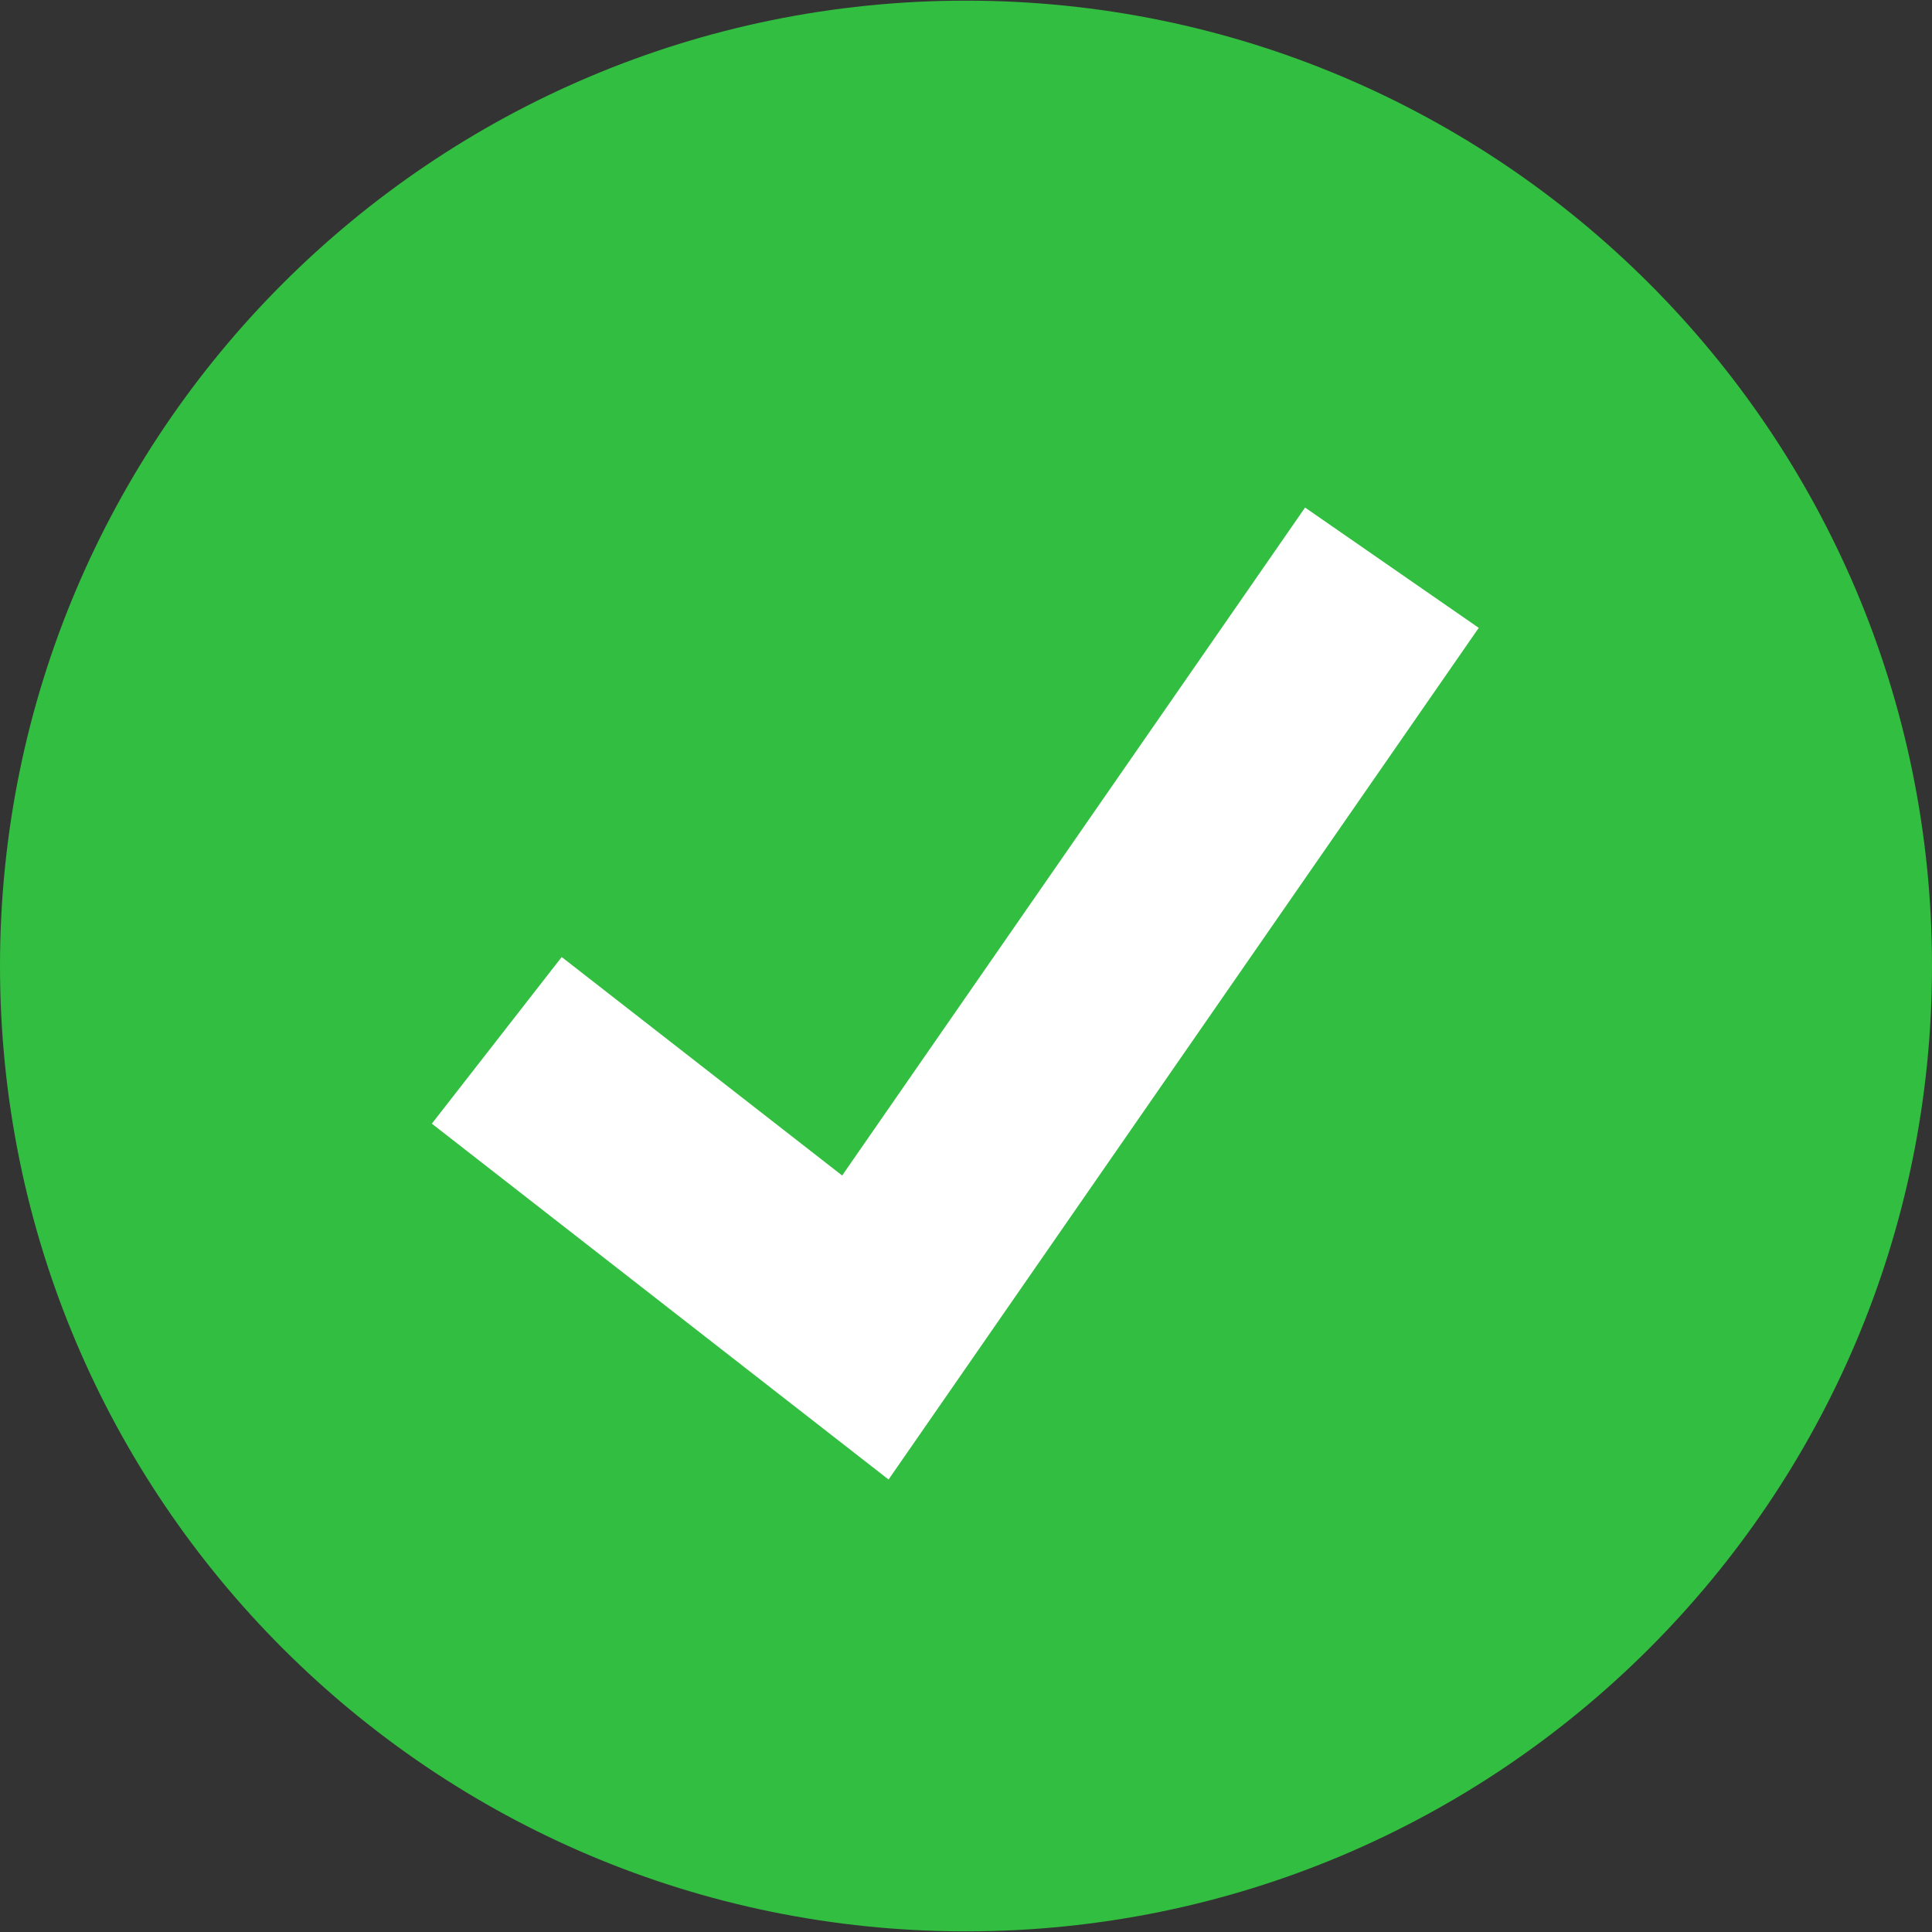 <svg width="48" height="48" viewBox="0 0 48 48" fill="none" xmlns="http://www.w3.org/2000/svg">
<rect x="0" y="0" width="48" height="48" fill="#333333" stroke="none"/>
<path d="M24 47.984C37.255 47.984 48 37.246 48 24C48 10.754 37.255 0.016 24 0.016C10.745 0.016 0 10.754 0 24C0 37.246 10.745 47.984 24 47.984Z" fill="#32BE40"/>
<path d="M22.076 36.758L10.729 27.917L13.955 23.777L20.923 29.205L32.424 12.61L36.739 15.599L22.076 36.758Z" fill="white"/>
</svg>
